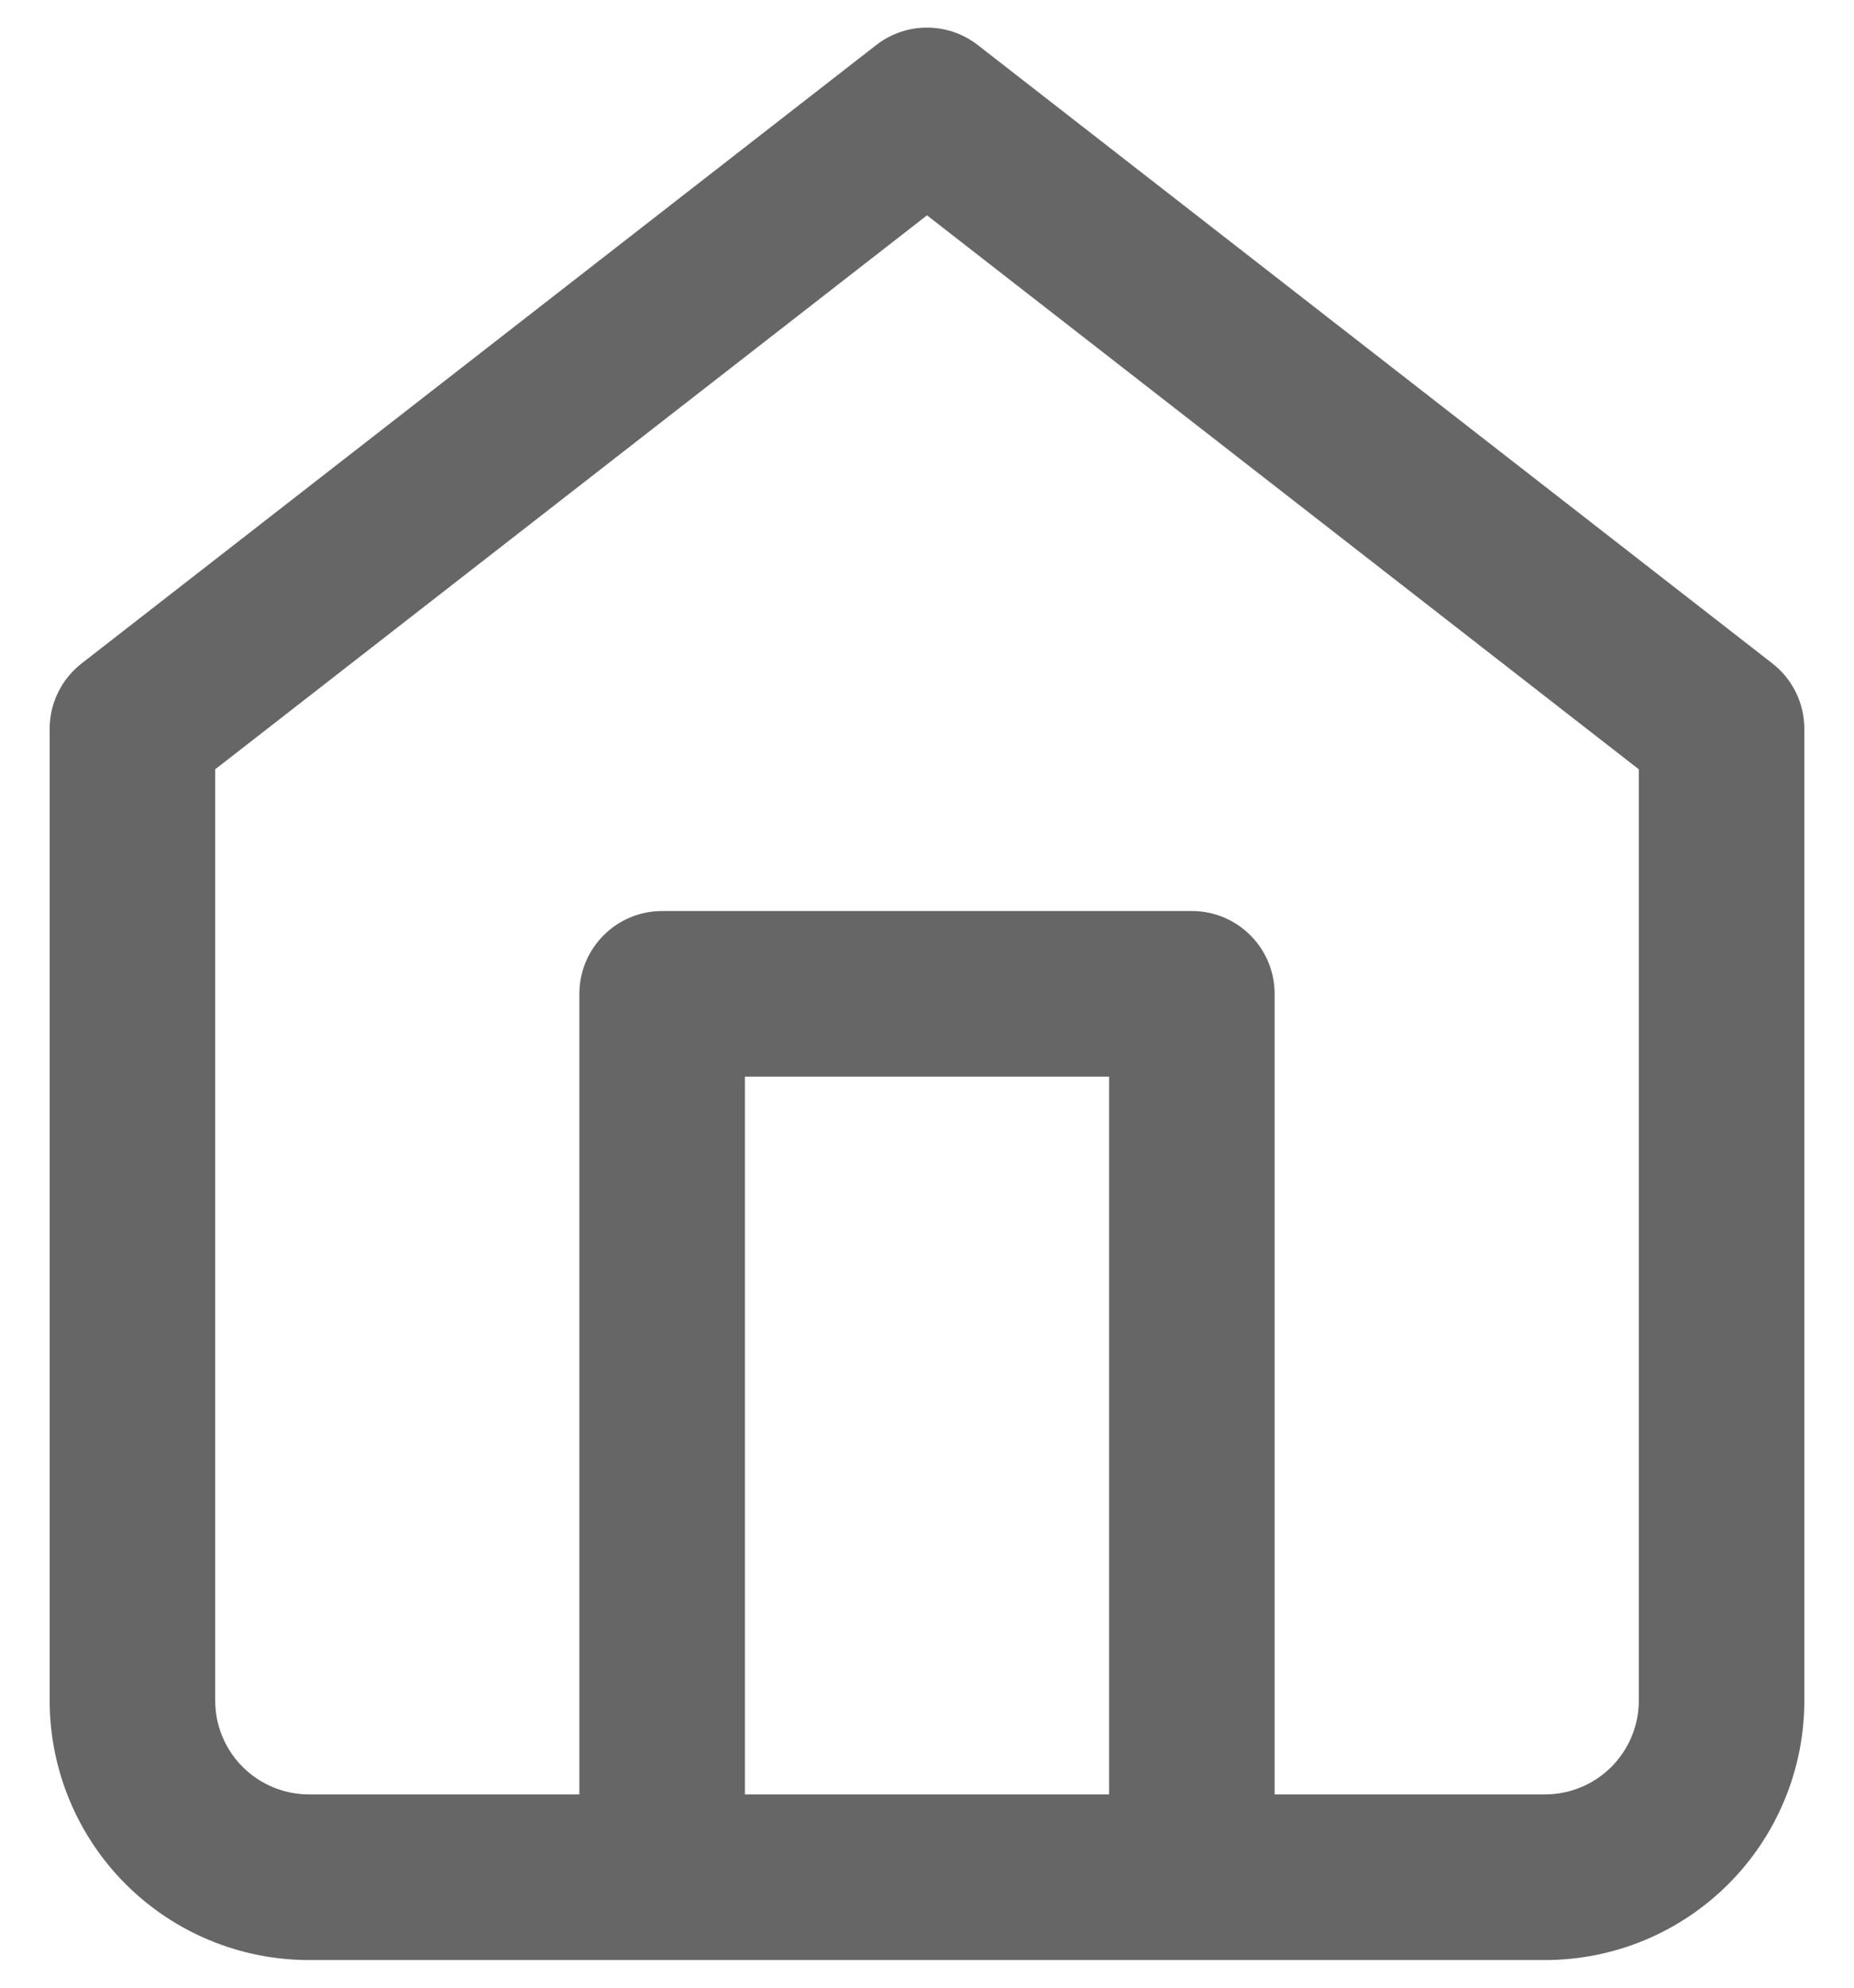 <svg width="28" height="30" viewBox="0 0 28 30" fill="none" xmlns="http://www.w3.org/2000/svg">
<path fill-rule="evenodd" clip-rule="evenodd" d="M14.767 0.68C14.316 0.329 13.684 0.329 13.233 0.68L1.233 10.013C0.928 10.25 0.75 10.614 0.75 11V25.667C0.75 26.705 1.163 27.702 1.897 28.436C2.632 29.171 3.628 29.583 4.667 29.583H9.99C9.993 29.583 9.997 29.583 10 29.583C10.003 29.583 10.007 29.583 10.01 29.583H17.99C17.993 29.583 17.997 29.583 18 29.583C18.003 29.583 18.007 29.583 18.01 29.583H23.333C24.372 29.583 25.368 29.171 26.103 28.436C26.837 27.702 27.25 26.705 27.25 25.667V11C27.25 10.614 27.072 10.25 26.767 10.013L14.767 0.68ZM19.25 27.083H23.333C23.709 27.083 24.069 26.934 24.335 26.668C24.601 26.403 24.75 26.042 24.75 25.667V11.611L14 3.25L3.25 11.611V25.667C3.25 26.042 3.399 26.403 3.665 26.668C3.931 26.934 4.291 27.083 4.667 27.083H8.75V15C8.75 14.31 9.31 13.75 10 13.75H18C18.69 13.75 19.25 14.31 19.25 15V27.083ZM11.25 27.083H16.75V16.25H11.25V27.083Z" fill="#666666"/>
</svg>
